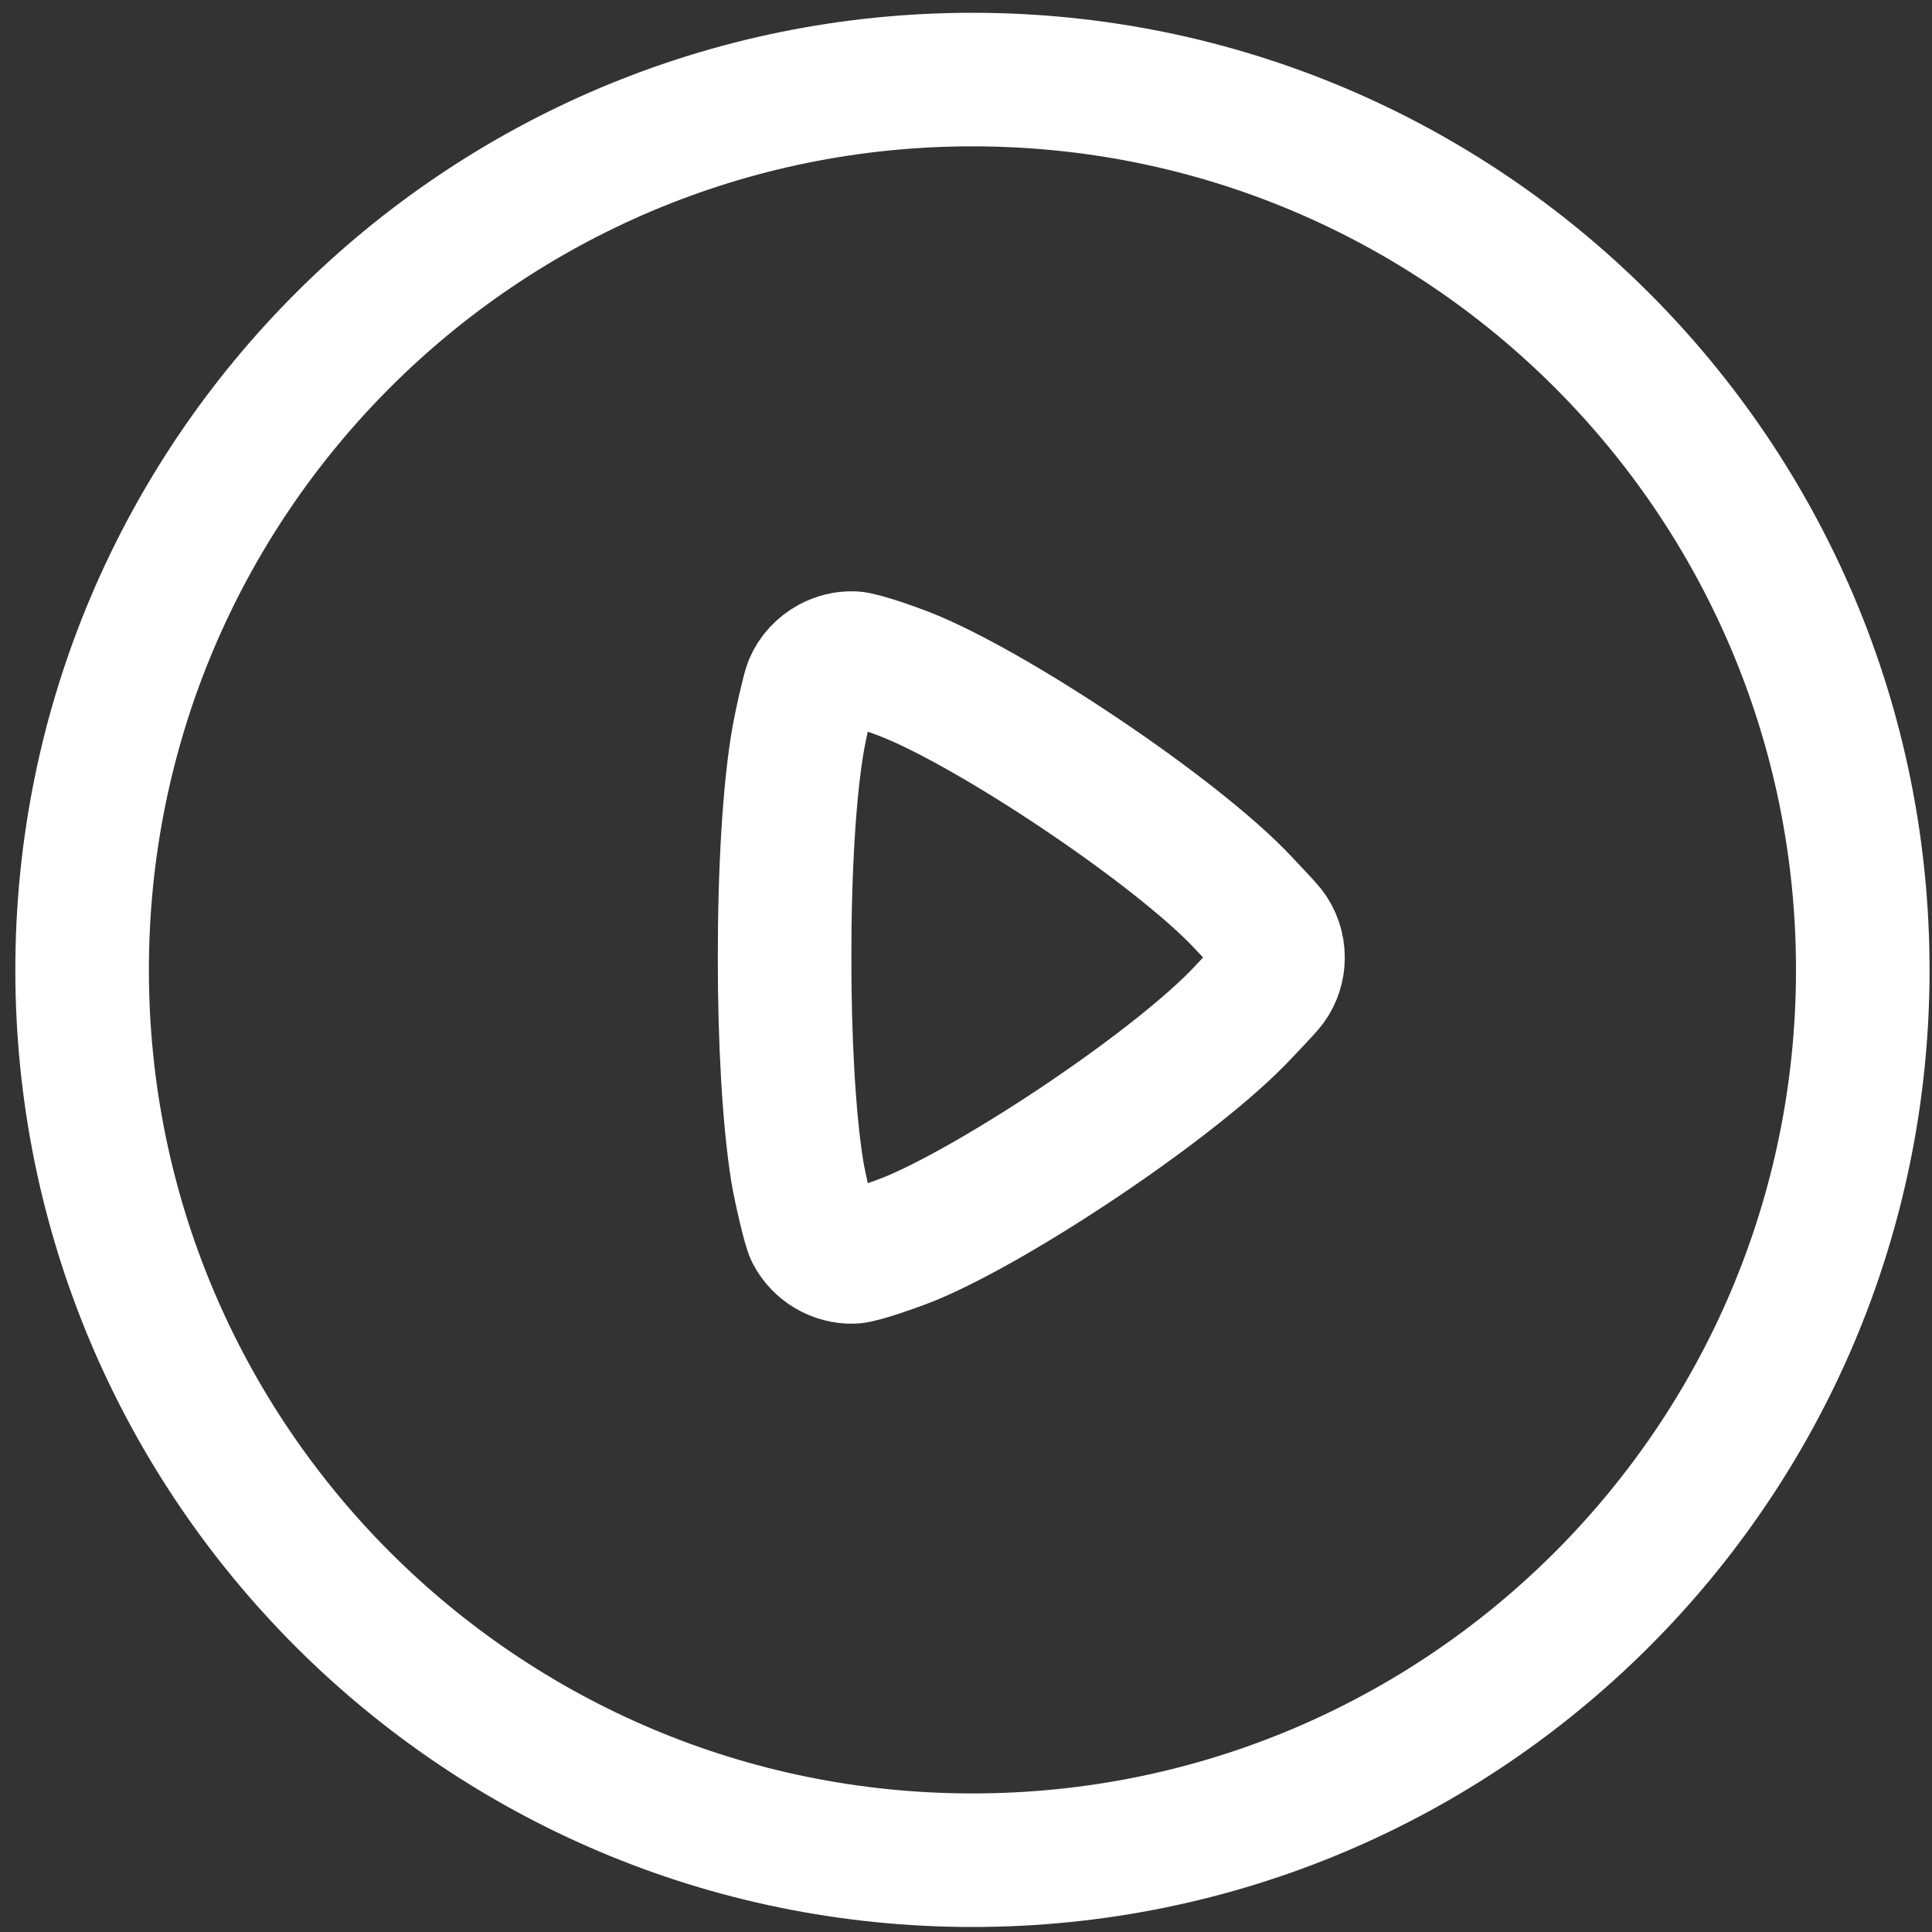 <svg width="94" height="94" viewBox="0 0 94 94" fill="none" xmlns="http://www.w3.org/2000/svg">
<rect x="0" y="0" width="94" height="94" fill="#333333" stroke="none"/>
<path fill-rule="evenodd" clip-rule="evenodd" d="M47.313 3.871C71.237 3.871 90.632 23.265 90.632 47.189C90.632 71.113 71.237 90.507 47.313 90.507C23.389 90.507 3.995 71.113 3.995 47.189C3.995 23.265 23.389 3.871 47.313 3.871Z" stroke="white" stroke-width="6.498" stroke-linecap="round" stroke-linejoin="round"/>
<path fill-rule="evenodd" clip-rule="evenodd" d="M60.526 49.211C57.368 52.616 48.774 58.377 44.377 60.227C43.675 60.522 41.886 61.145 41.5 61.154C40.682 61.18 39.893 60.721 39.512 59.984C39.365 59.699 38.932 57.832 38.793 57C38.382 54.47 38.169 50.541 38.174 46.59C38.169 42.445 38.399 38.33 38.858 35.826C38.979 35.15 39.334 33.595 39.438 33.344C39.633 32.876 39.989 32.508 40.417 32.278C40.747 32.101 41.124 32.005 41.5 32.018C41.886 32.027 43.454 32.577 43.991 32.789C48.228 34.435 57.19 40.405 60.483 43.913C60.777 44.23 61.587 45.079 61.721 45.252C62.029 45.642 62.181 46.114 62.181 46.59C62.181 47.032 62.046 47.483 61.769 47.86C61.626 48.055 60.799 48.921 60.526 49.211Z" stroke="white" stroke-width="6.498" stroke-linecap="round" stroke-linejoin="round"/>
</svg>
